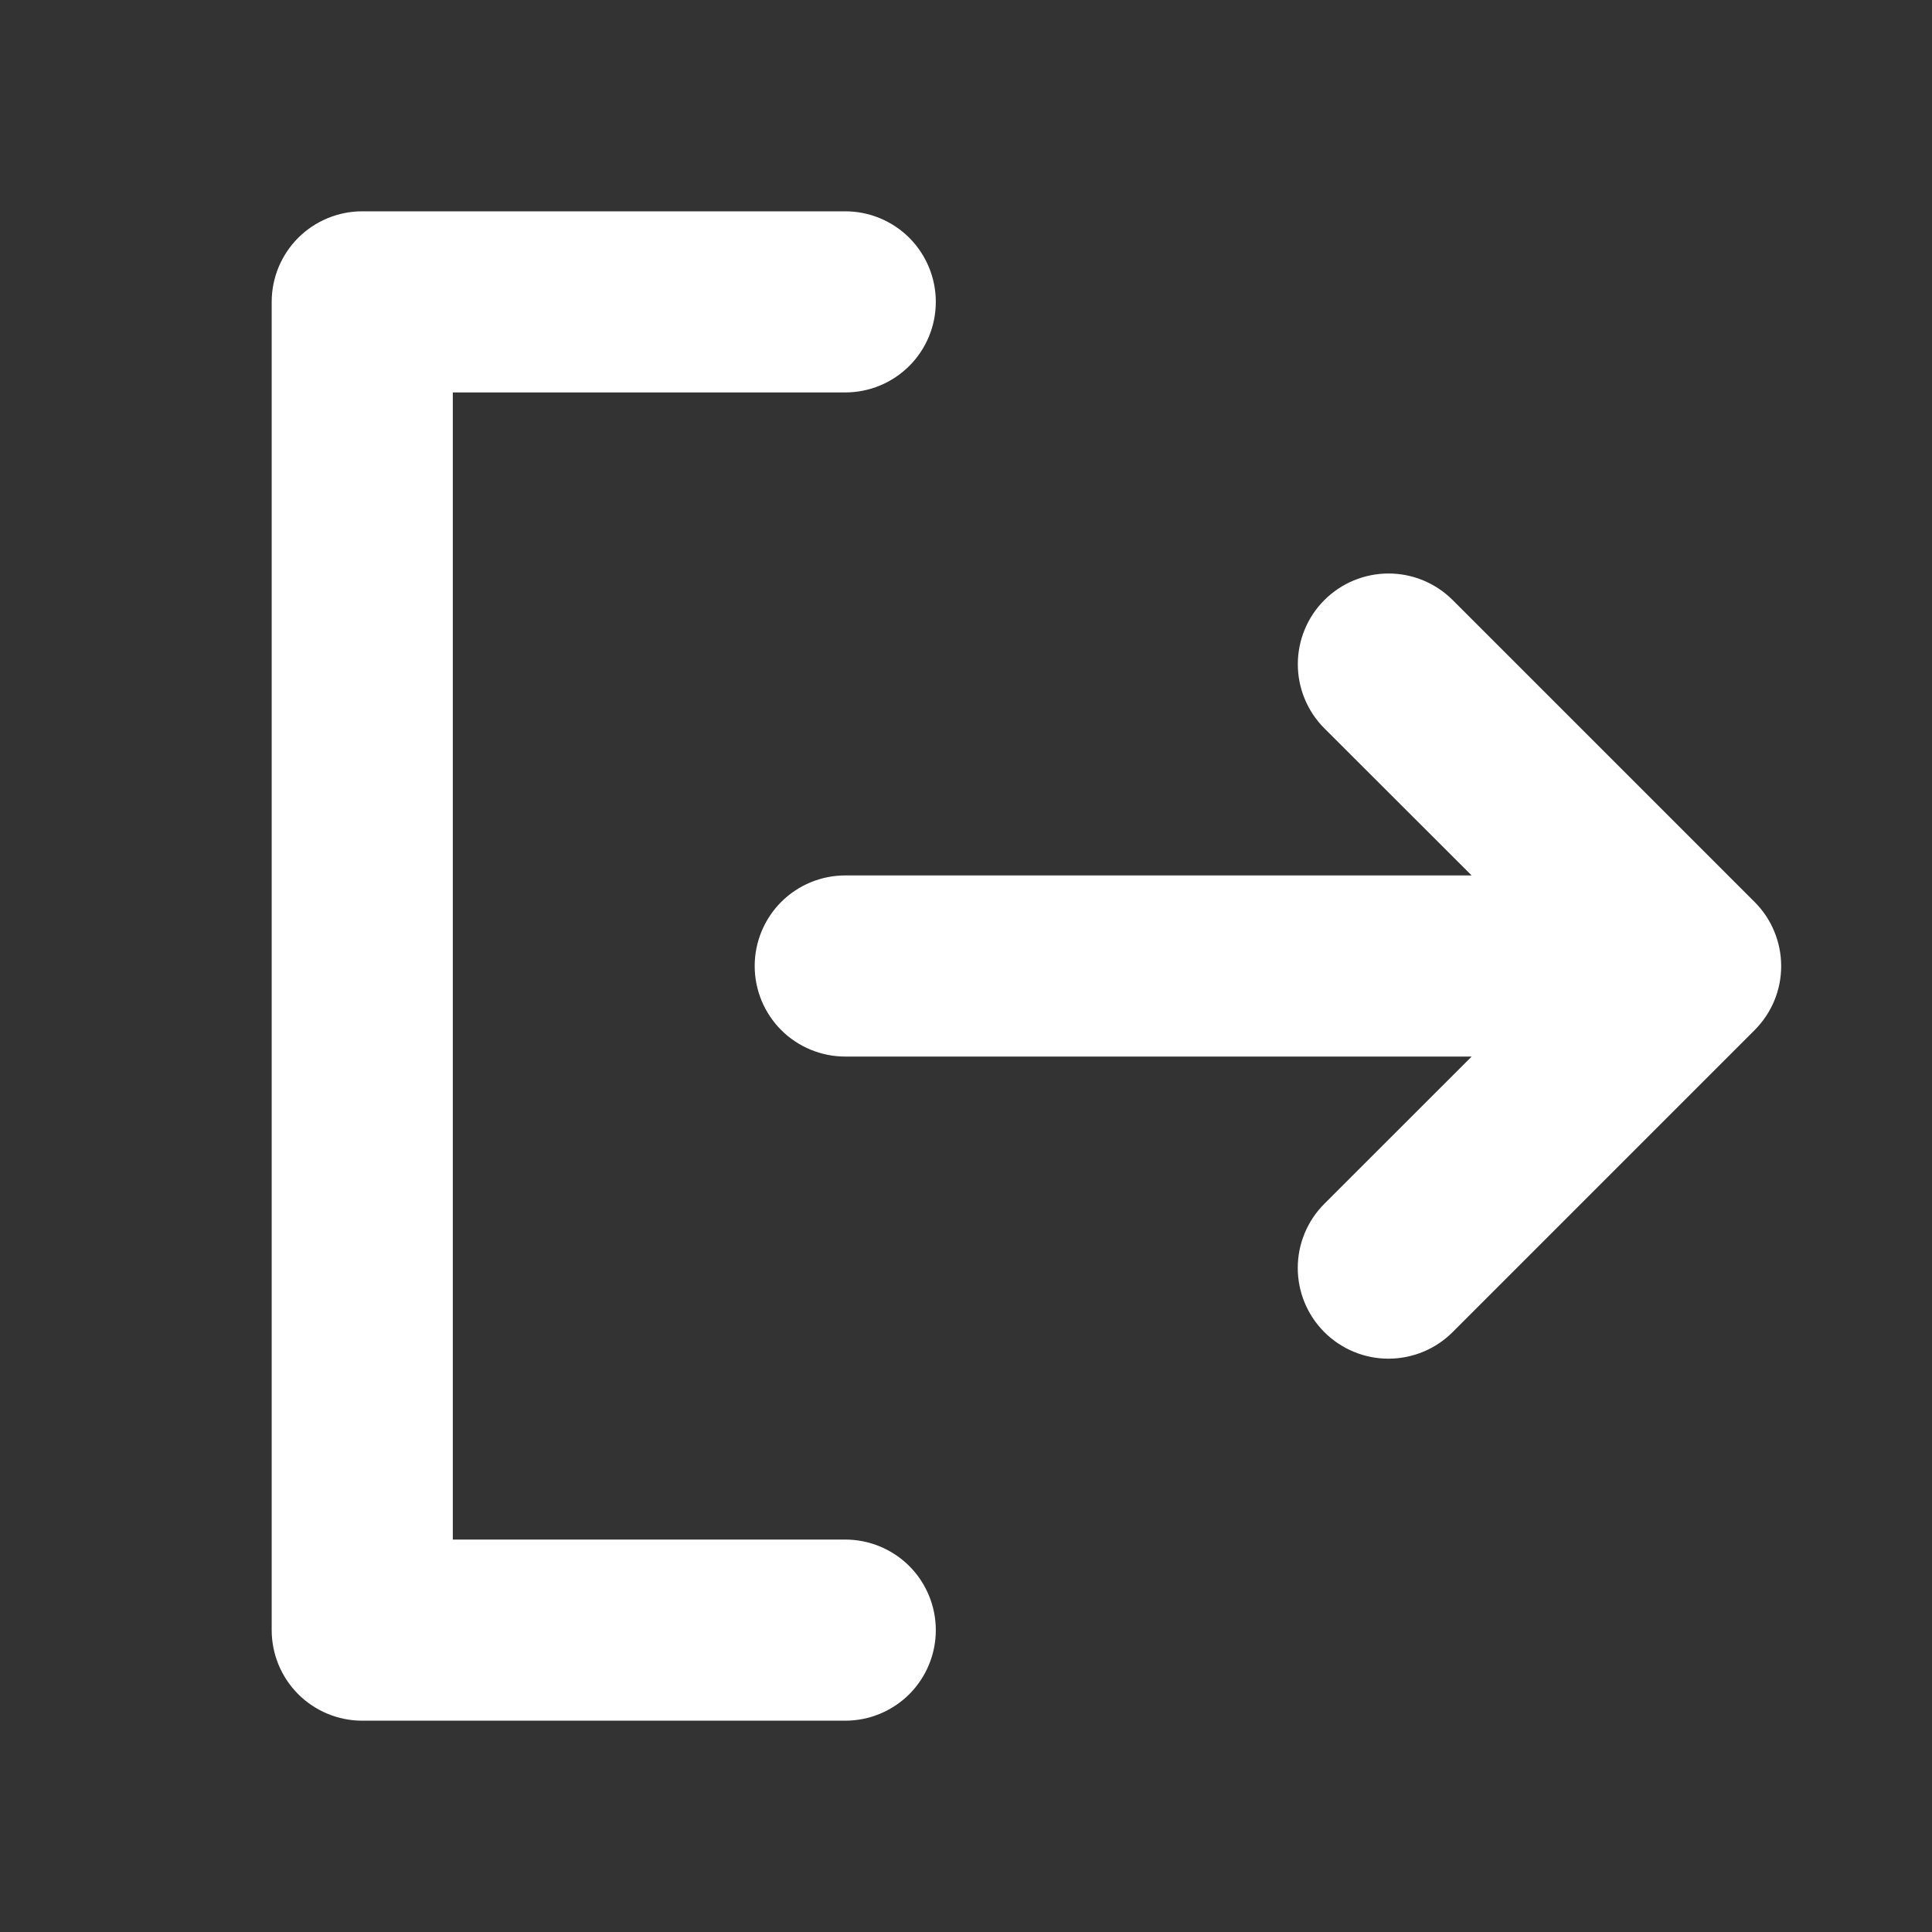 <svg width="32" height="32" viewBox="0 0 32 32" fill="none" xmlns="http://www.w3.org/2000/svg">
<rect x="0" y="0" width="32" height="32" fill="#333333" stroke="none"/>
<path d="M15.5 27C15.5 27.398 15.342 27.779 15.061 28.061C14.779 28.342 14.398 28.5 14 28.5H6C5.602 28.5 5.221 28.342 4.939 28.061C4.658 27.779 4.5 27.398 4.5 27V5C4.5 4.602 4.658 4.221 4.939 3.939C5.221 3.658 5.602 3.5 6 3.5H14C14.398 3.5 14.779 3.658 15.061 3.939C15.342 4.221 15.5 4.602 15.5 5C15.5 5.398 15.342 5.779 15.061 6.061C14.779 6.342 14.398 6.5 14 6.5H7.5V25.5H14C14.398 25.5 14.779 25.658 15.061 25.939C15.342 26.221 15.5 26.602 15.5 27ZM29.061 14.939L24.061 9.939C23.779 9.657 23.397 9.499 22.999 9.499C22.6 9.499 22.218 9.657 21.936 9.939C21.654 10.22 21.496 10.603 21.496 11.001C21.496 11.4 21.654 11.782 21.936 12.064L24.375 14.5H14C13.602 14.5 13.221 14.658 12.939 14.939C12.658 15.221 12.5 15.602 12.5 16C12.5 16.398 12.658 16.779 12.939 17.061C13.221 17.342 13.602 17.5 14 17.5H24.375L21.935 19.939C21.653 20.221 21.495 20.603 21.495 21.001C21.495 21.4 21.653 21.782 21.935 22.064C22.217 22.346 22.599 22.504 22.997 22.504C23.396 22.504 23.778 22.346 24.06 22.064L29.06 17.064C29.2 16.924 29.311 16.759 29.387 16.577C29.463 16.394 29.502 16.199 29.502 16.002C29.502 15.804 29.463 15.609 29.387 15.426C29.312 15.244 29.201 15.078 29.061 14.939Z" fill="white"/>
</svg>
